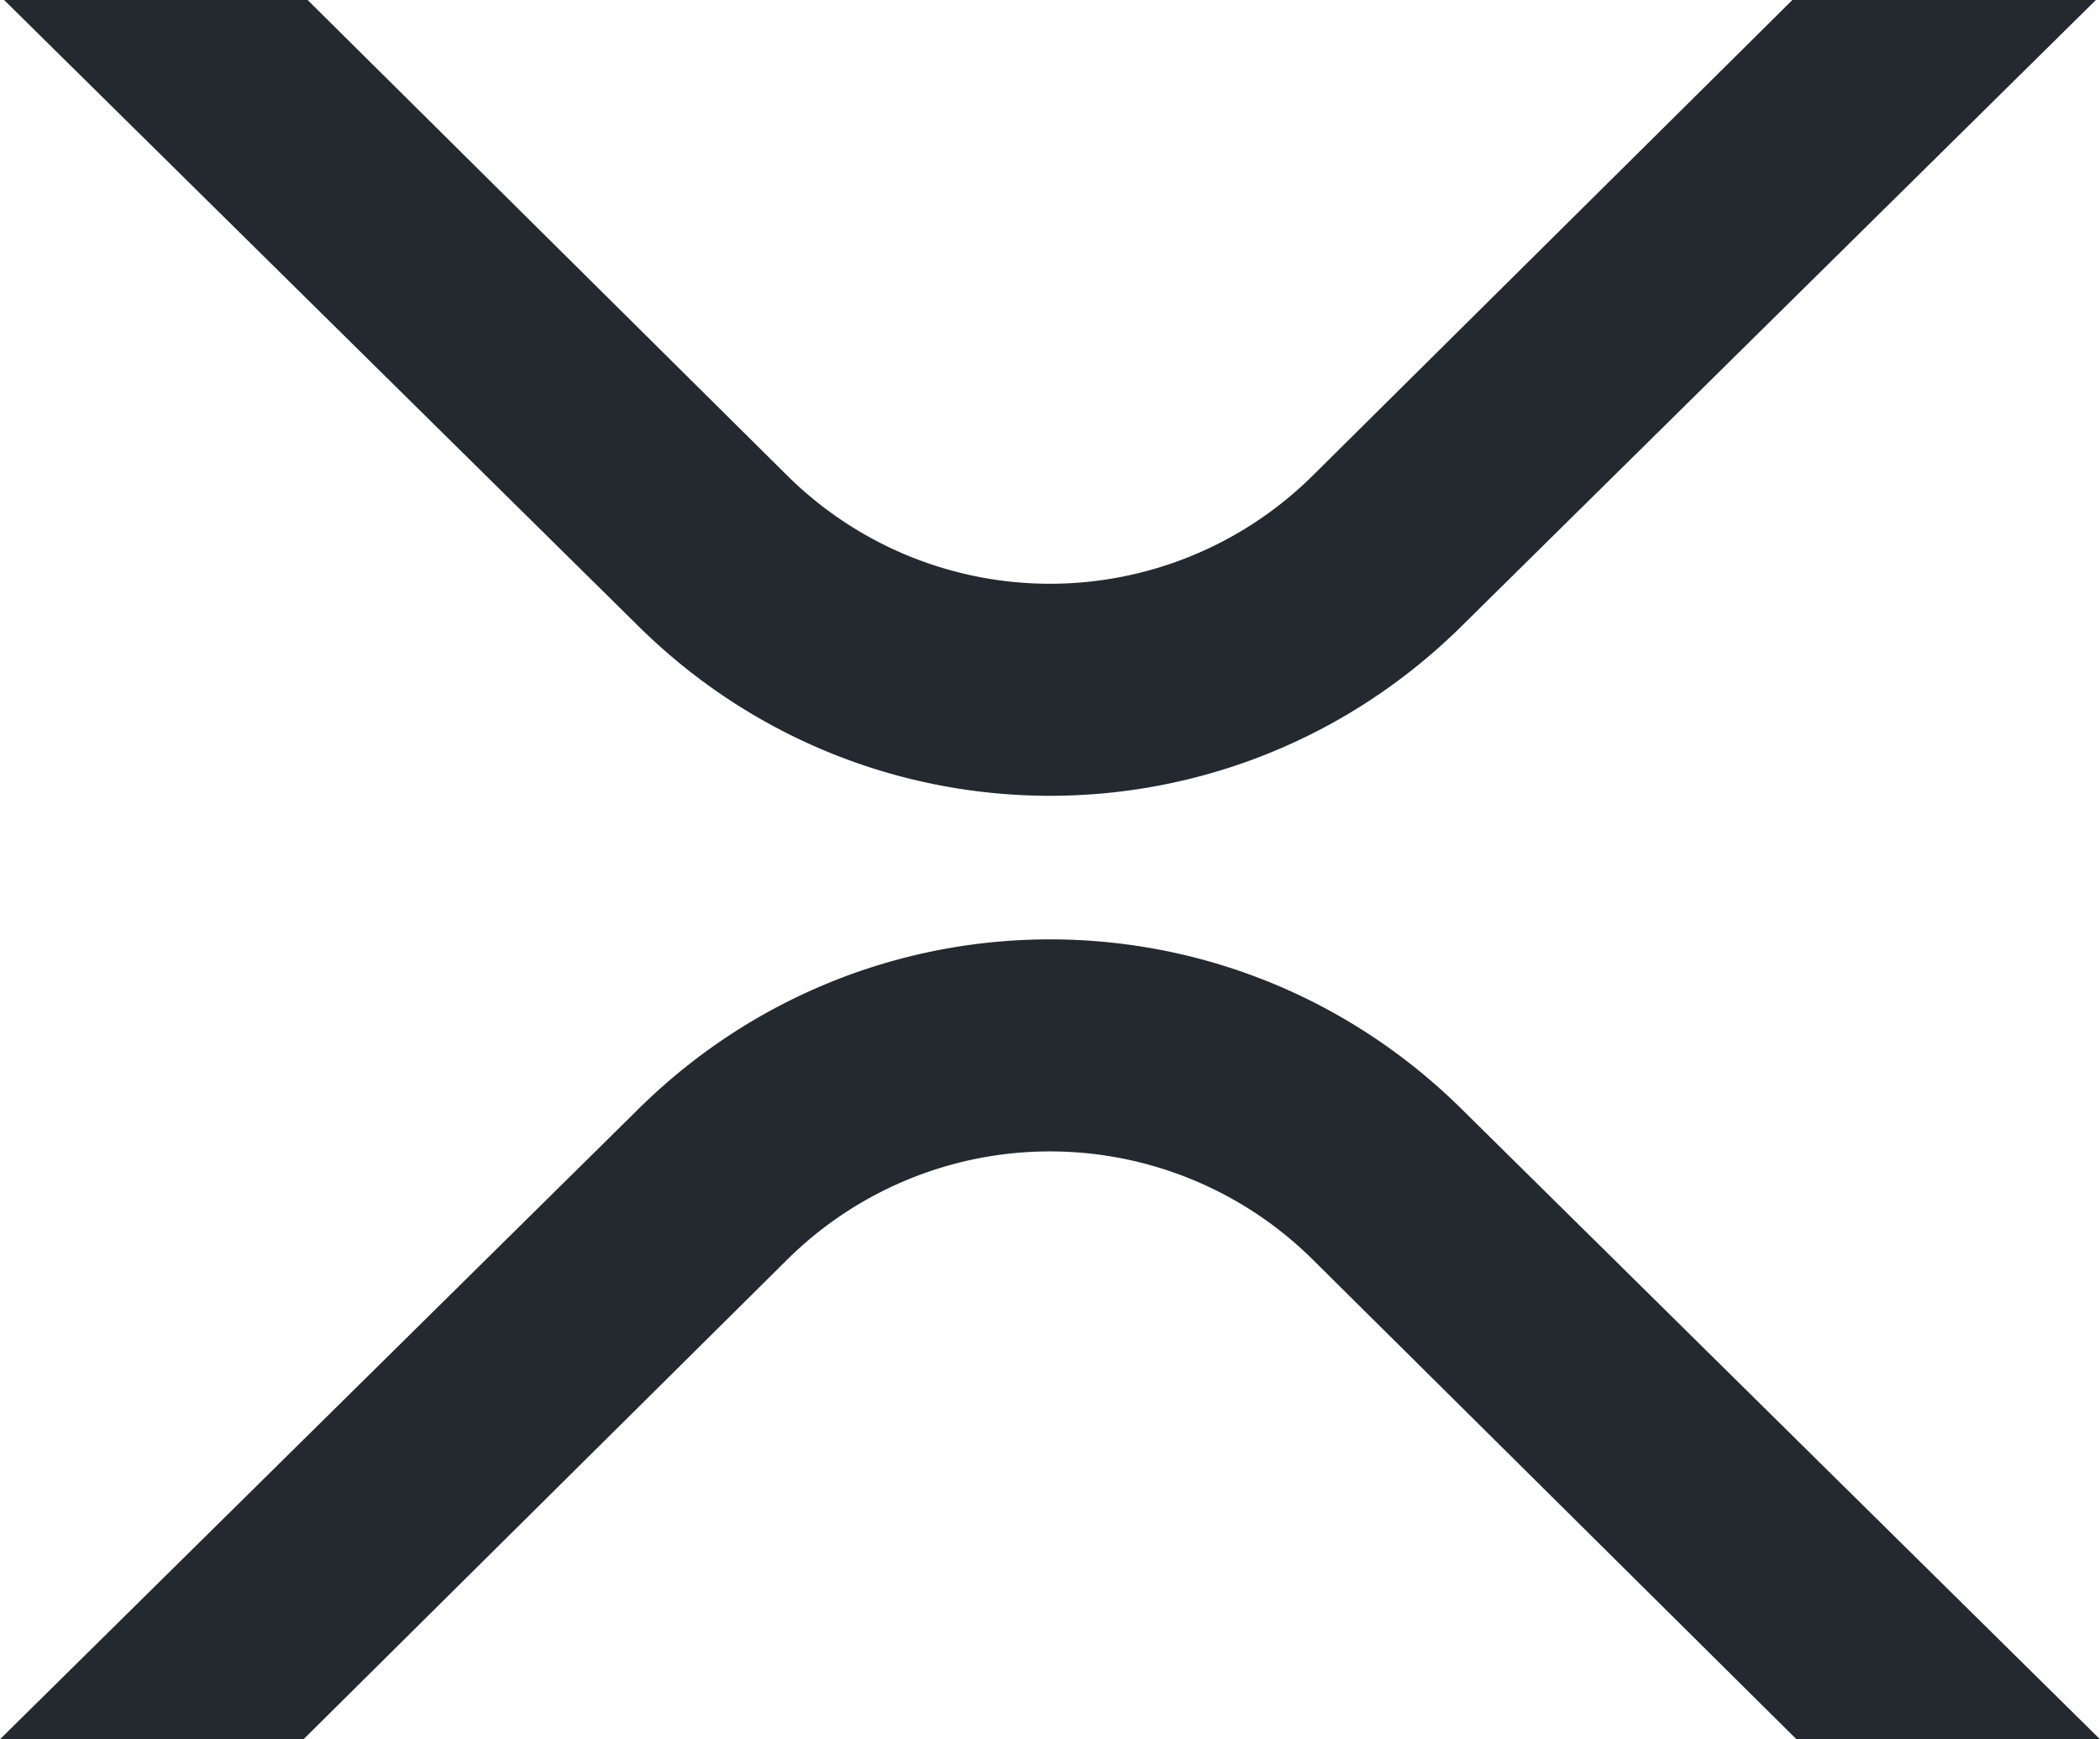<svg xmlns="http://www.w3.org/2000/svg" viewBox="0 0 512 424" fill="#23292f">
  <path d="M437 0h74L357 152c-56 56-146 56-202 0L1 0h74l117 116a91 91 0 0 0 128 0ZM74 424H0l155-153c56-56 146-56 202 0l155 153h-74L320 307a91 91 0 0 0-128 0Z"/>
</svg>